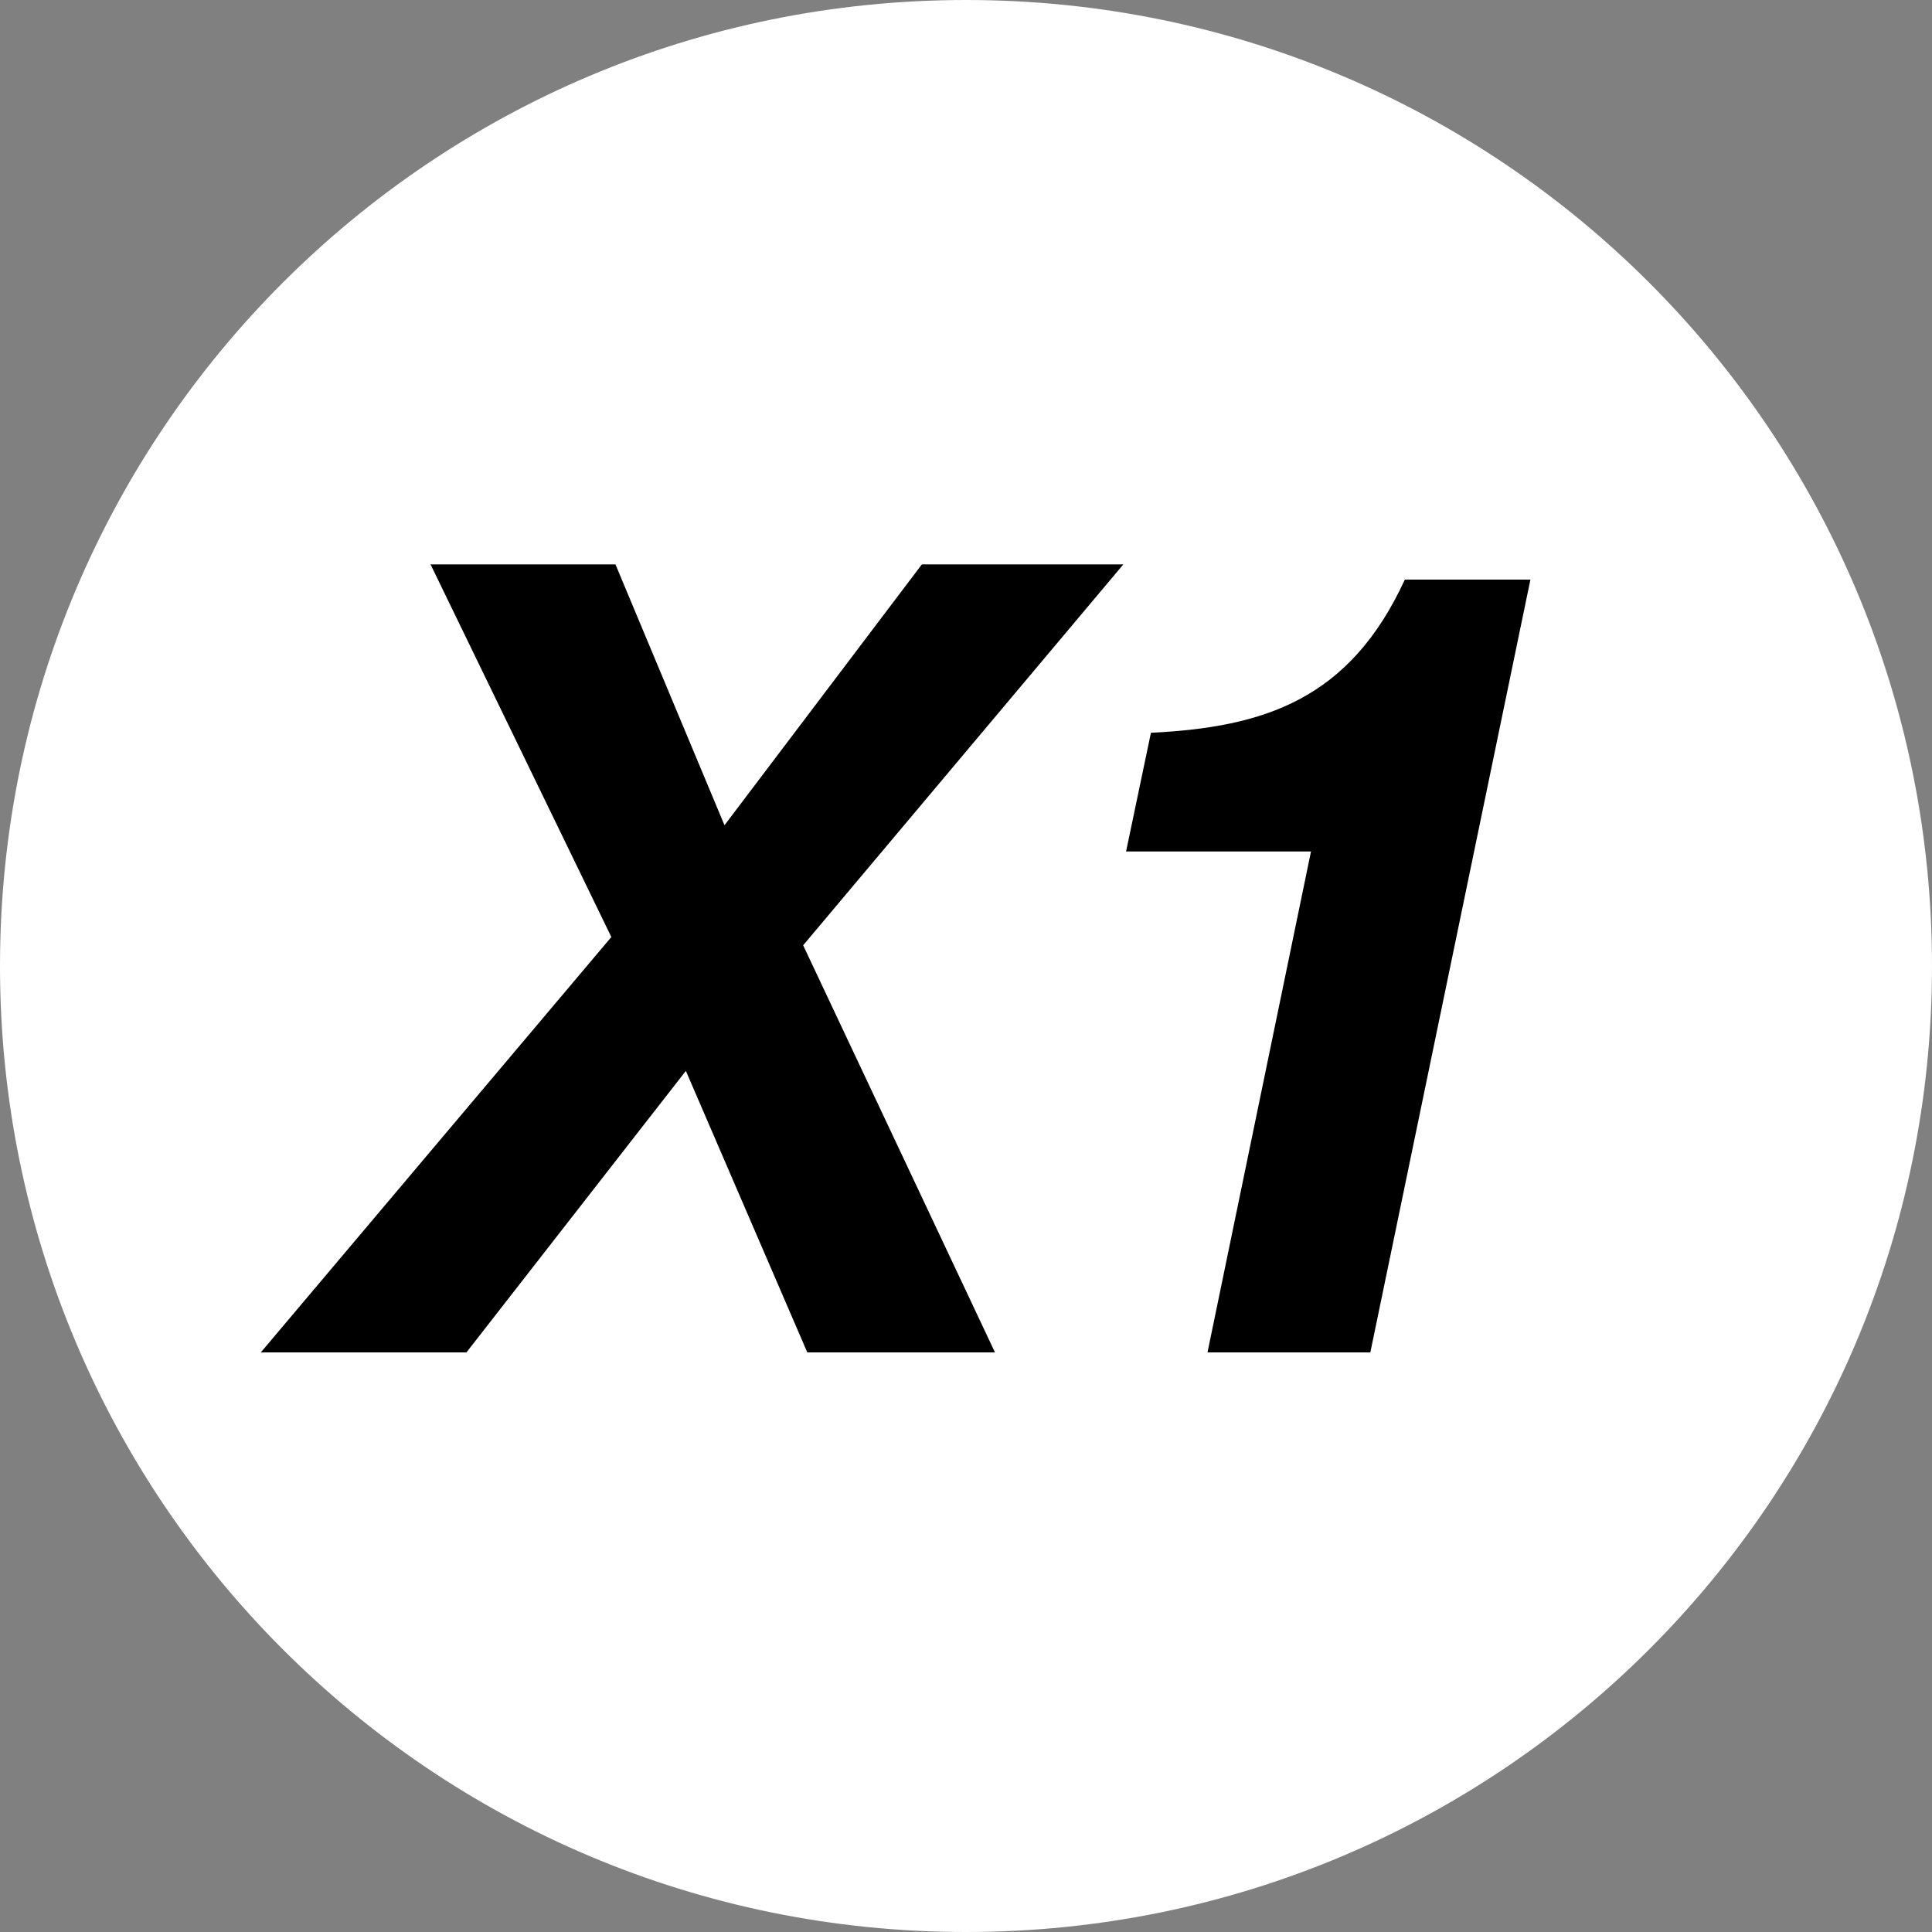 <?xml version="1.0" encoding="utf-8"?>
<!-- Generator: Adobe Illustrator 26.5.0, SVG Export Plug-In . SVG Version: 6.00 Build 0)  -->
<svg version="1.1" id="Capa_1" xmlns="http://www.w3.org/2000/svg" xmlns:xlink="http://www.w3.org/1999/xlink" x="0px" y="0px"
	 viewBox="0 0 140 140" style="enable-background:new 0 0 140 140;" xml:space="preserve">
<rect x="0" y="0" width="140" height="140" fill="#808080" stroke="none"/>
<style type="text/css">
	.st0{fill:#FFFFFF;}
	.st1{enable-background:new    ;}
</style>
<g>
	<path class="st0" d="M140,70c0-38.7-31.3-70-70-70S0,31.3,0,70s31.3,70,70,70S140,108.7,140,70"/>
</g>
<g>
	<g class="st1">
		<path d="M44.3,67.9l-13.1-27h13.4l7.9,18.9l14.3-18.9h14.6L58.2,68.5L72.1,98H58.5l-8.8-20.4L33.8,98H18.9L44.3,67.9z"/>
	</g>
	<g class="st1">
		<path d="M99.3,98H87.5L95,61.7H81.6l1.8-8.6c8.2-0.4,14.4-2.4,18.4-11.1h9.1L99.3,98z"/>
	</g>
</g>
</svg>
